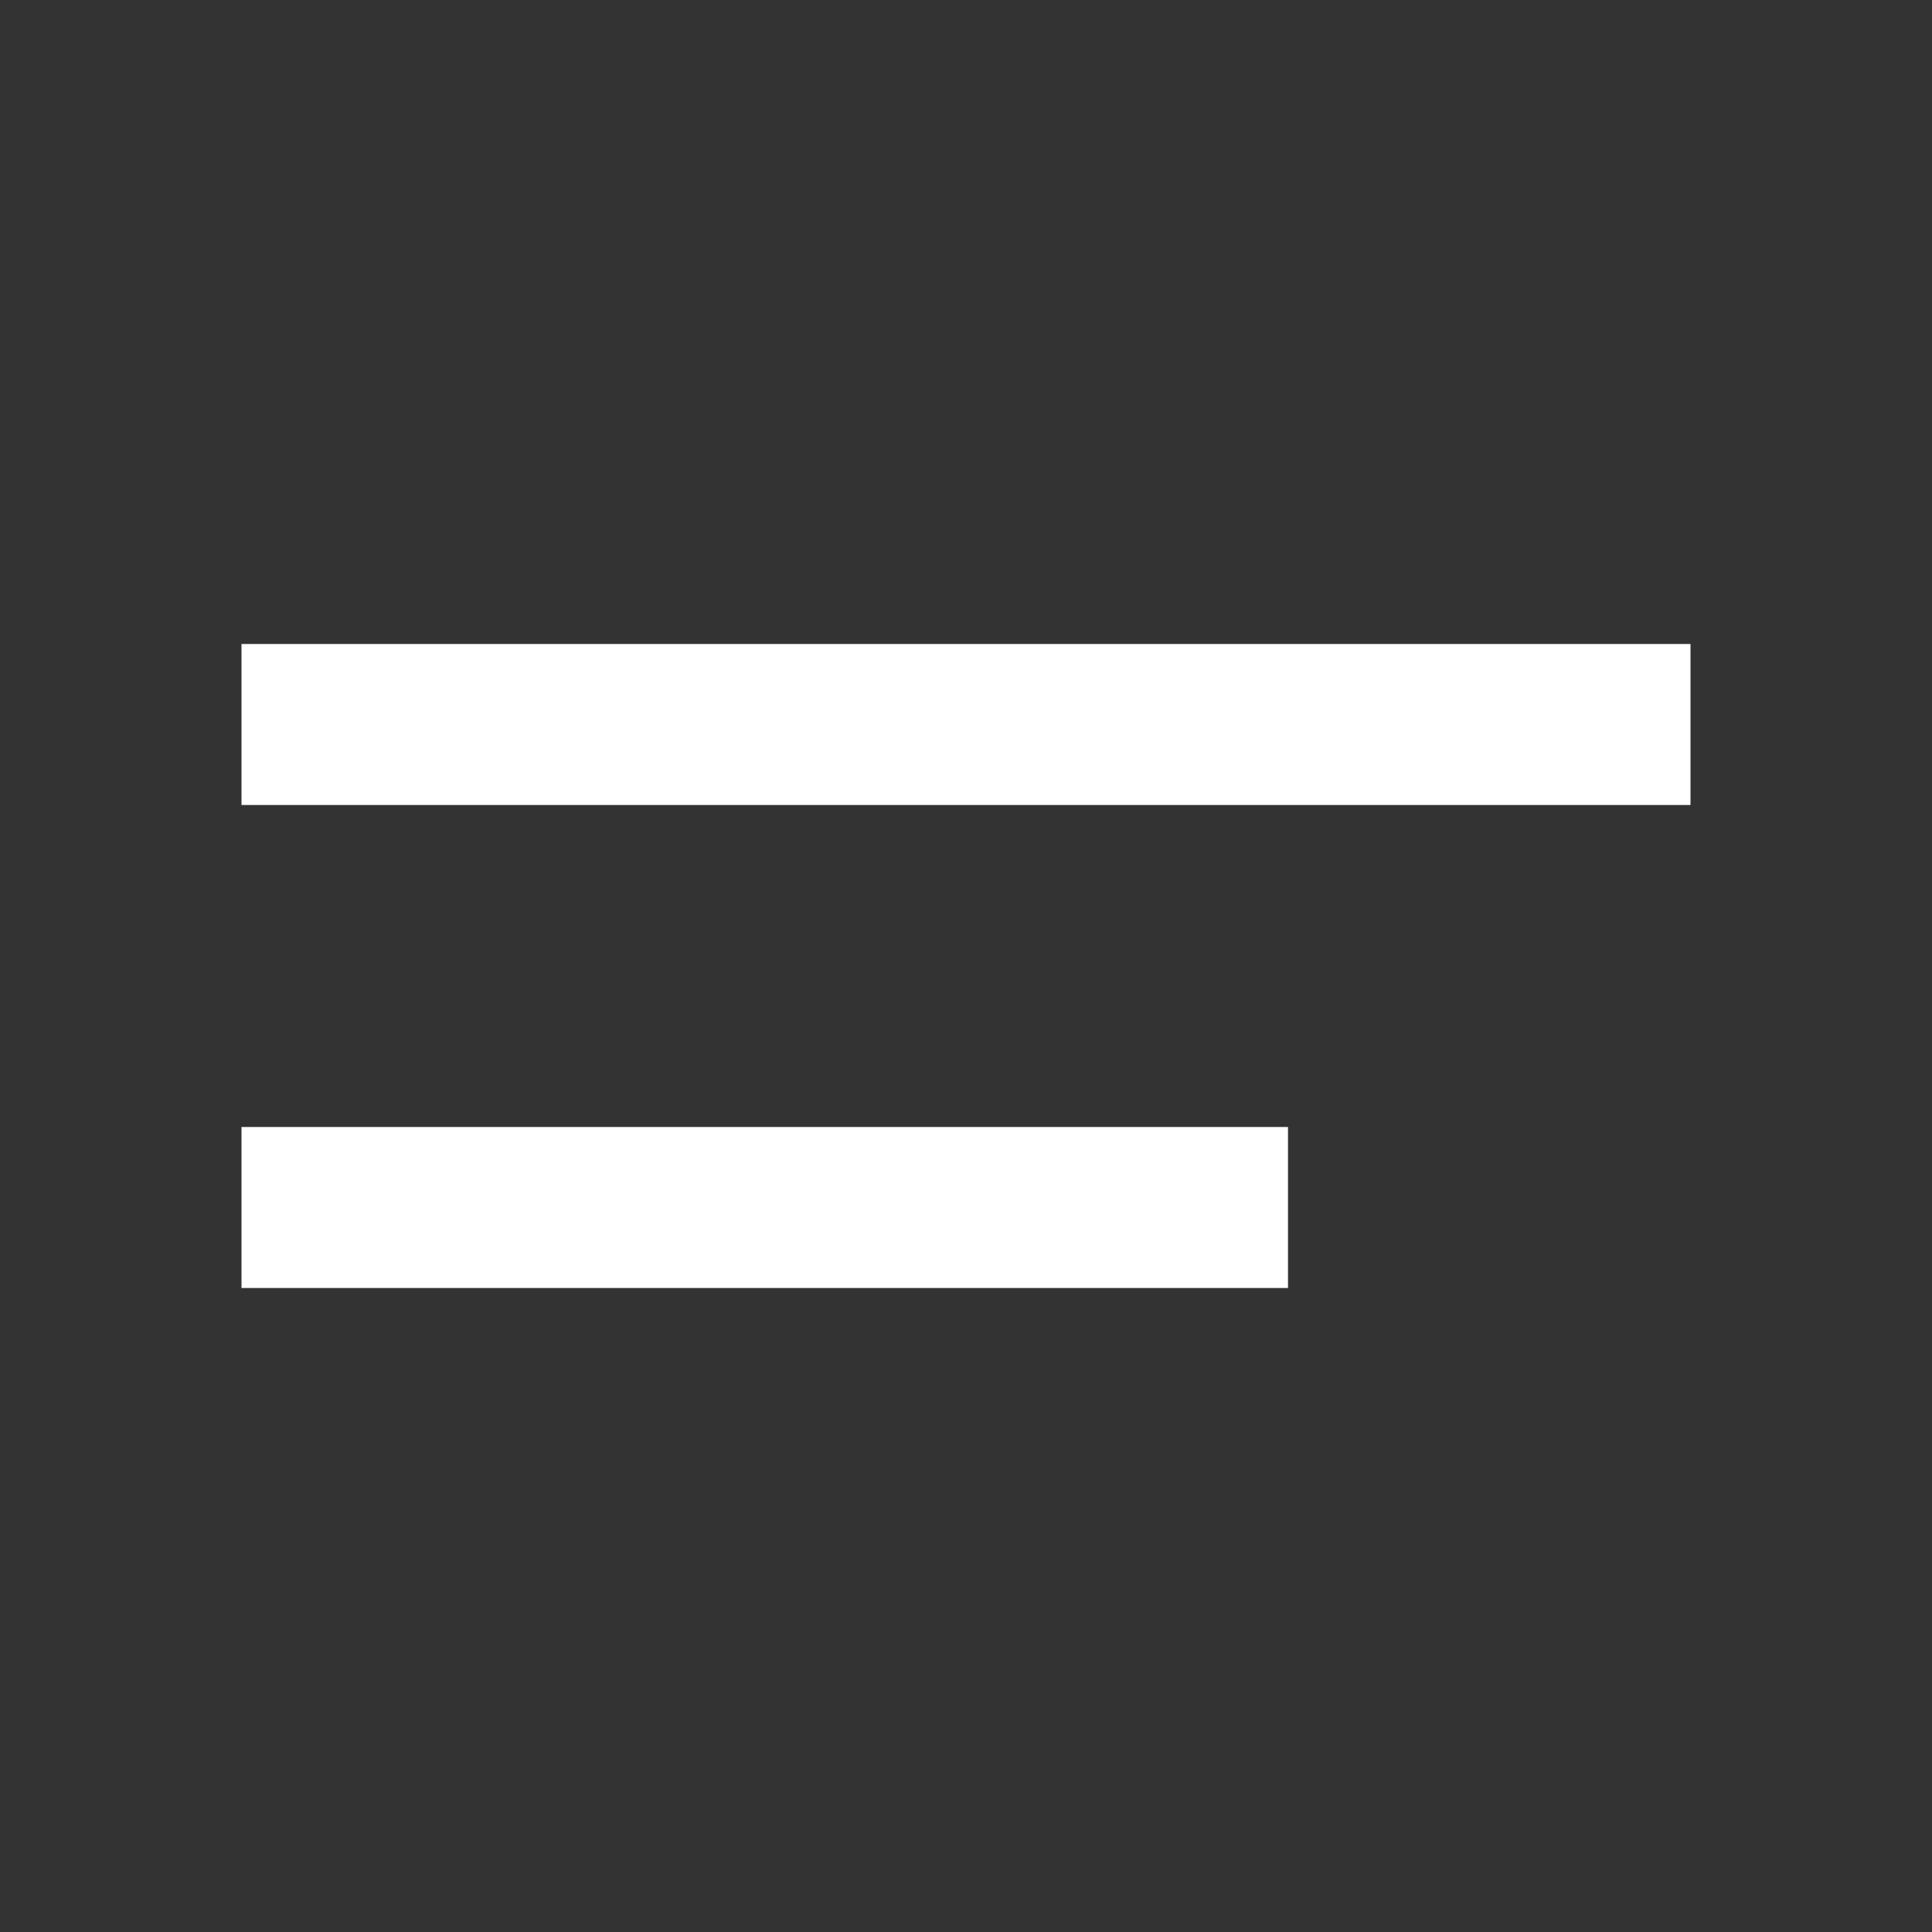 <svg width="24" height="24" viewBox="0 0 24 24" fill="none" xmlns="http://www.w3.org/2000/svg">
<rect x="0" y="0" width="24" height="24" fill="#333333" stroke="none"/>
<path d="M3 10V8H21V10H3Z" fill="white"/>
<path d="M3 16V14H16V16H3Z" fill="white"/>
</svg>
